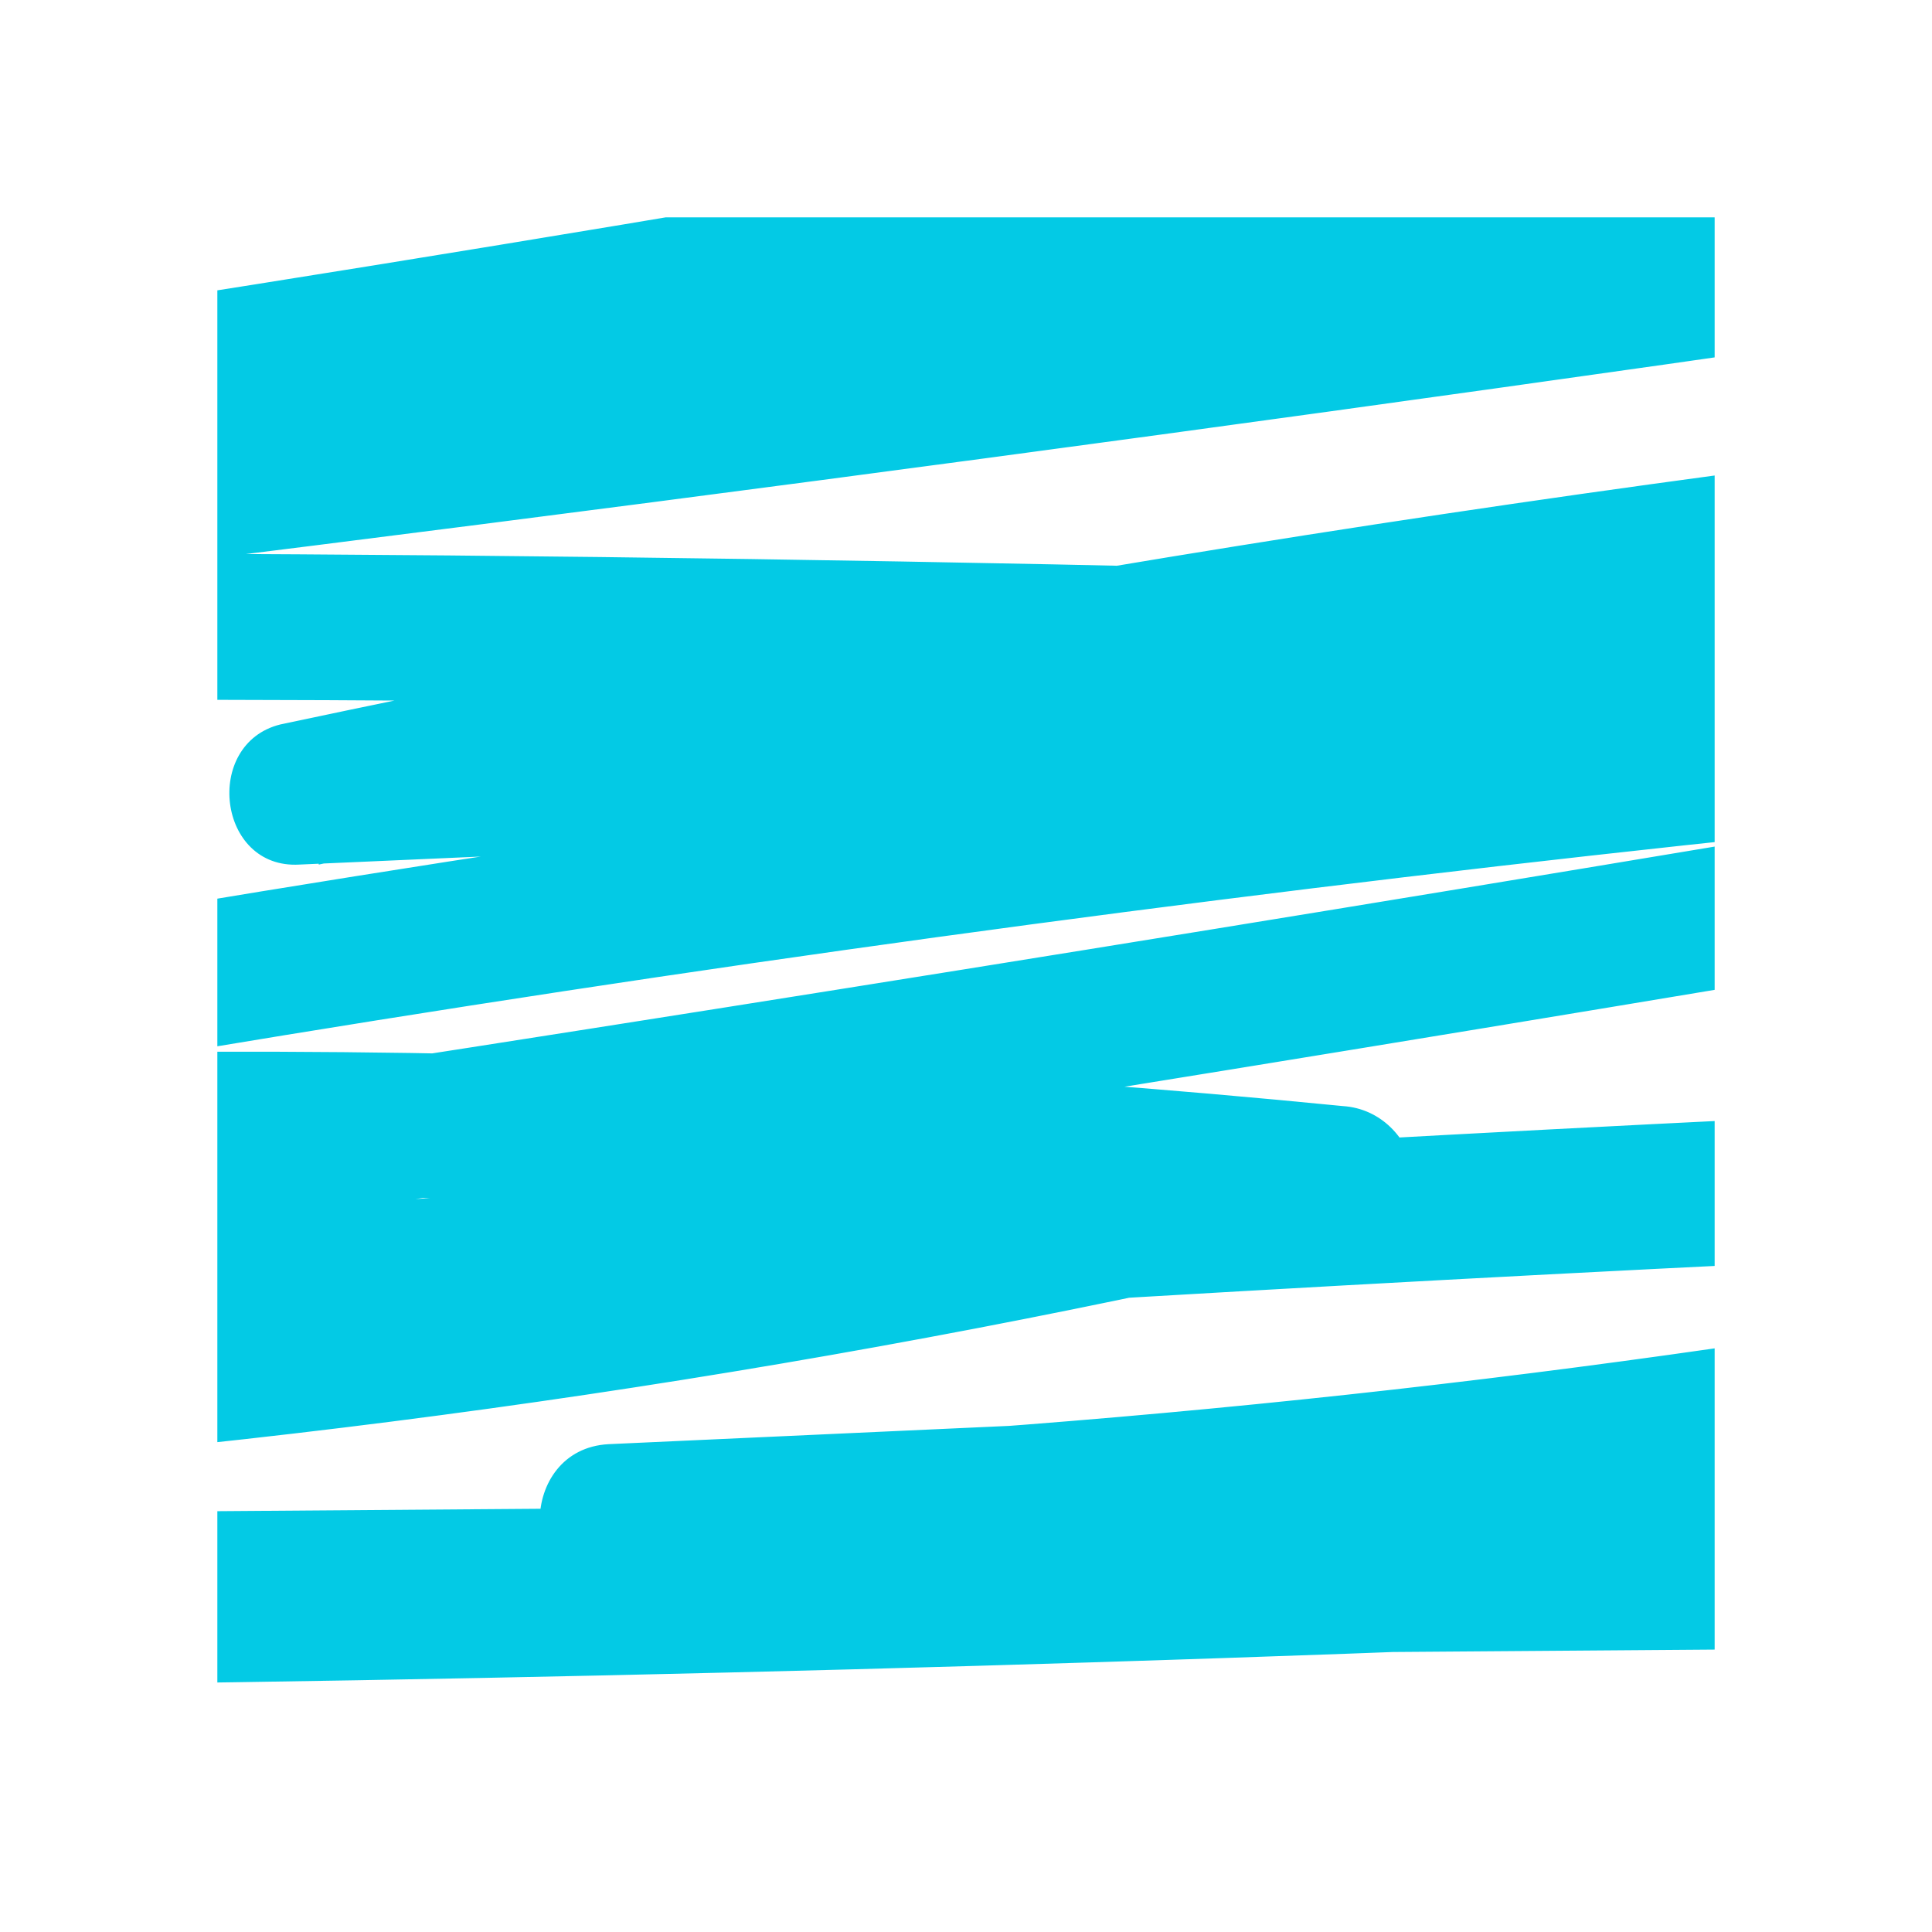<?xml version="1.0" encoding="utf-8"?>
<!-- Generator: Adobe Illustrator 19.2.0, SVG Export Plug-In . SVG Version: 6.00 Build 0)  -->
<svg version="1.1" id="Calque_1" xmlns="http://www.w3.org/2000/svg" xmlns:xlink="http://www.w3.org/1999/xlink" x="0px" y="0px"
	 viewBox="0 0 40 40" style="enable-background:new 0 0 40 40;" xml:space="preserve">
<style type="text/css">
	.st0{clip-path:url(#SVGID_2_);}
	.st1{fill:#03CAE5;}
</style>
<g>
	<g>
		<defs>
			<rect id="SVGID_1_" x="4.5" y="4.5" width="31" height="31"/>
		</defs>
		<clipPath id="SVGID_2_">
			<use xlink:href="#SVGID_1_"  style="overflow:visible;"/>
		</clipPath>
		<g class="st0">
			<g>
				<path class="st1" d="M-135.4-120c69.6-4.8,139.1-9.6,208.7-14.4c-0.1-1-0.3-2-0.4-2.9c-43.7,10.7-88,19.1-132.7,25
					c0.1,1,0.3,2,0.4,2.9c26.8-4.8,53.9-6.5,81.1-5.1c-0.1-1-0.3-2-0.4-2.9C-14.8-109-51.2-102.2-87.8-97c0.3,1,0.5,1.9,0.8,2.9
					c27.7-5.3,55.4-10.5,83-15.8c-0.3-1-0.5-1.9-0.8-2.9c-23.9,6.8-48.1,12.4-72.6,16.7c0.3,1,0.5,1.9,0.8,2.9
					c36.1-9.2,72.9-14.6,110.1-16.2c-0.1-1-0.3-2-0.4-2.9c-48,12-96.6,21.7-145.5,29.2c0.3,1,0.5,1.9,0.8,2.9
					c21.4-3.3,43-6.2,64.5-8.6c10.5-1.2,21-2.3,31.4-3.2c10.3-0.9,20.5-1.4,30.5,1.7c-0.1-0.9-0.2-1.8-0.4-2.7
					c-17.2,7.4-35,13-53.4,16.8c0.3,1,0.5,1.9,0.8,2.9c17.8-3.9,35.7-7.9,53.5-11.8c-0.3-1-0.5-1.9-0.8-2.9
					C-16-80.9-47-75.2-78.2-71c0.1,1,0.3,2,0.4,2.9c46.1-12.5,93.1-21.4,140.6-26.7c-0.1-1-0.3-2-0.4-2.9
					c-37.9,10-76.2,18.3-114.9,24.9c0.3,1,0.5,1.9,0.8,2.9C-11-77.4,29.8-84.8,71.1-88.2c-0.1-1-0.3-2-0.4-2.9
					C23.5-74.3-25-61.6-74.4-53.2c0.3,1,0.5,1.9,0.8,2.9c27.4-5.5,55.3-8.3,83.3-8.2c-0.1-1-0.3-2-0.4-2.9
					C-31.1-51.4-72.4-46-114-45.1c0.1,1,0.3,2,0.4,2.9C-81.4-47.3-49.1-52-16.8-56c15.7-2,31.5-3.8,47.3-5.5
					c15.6-1.7,33-5.6,48.4-1.9c0-1,0-1.9,0-2.9C42-54,3.3-48.1-35.6-49.2c0.1,1,0.3,2,0.4,2.9c44.8-15.2,91.6-22,138.3-28.6
					c-0.3-1-0.5-1.9-0.8-2.9C27-61-49.3-49.7-125.7-39.6c-21.7,2.8-43.3,5.6-65,8.4c-1.9,0.2-2,3.1,0,3c43.9-2,87.9-2.8,131.8-2.4
					c-0.1-1-0.3-2-0.4-2.9c-13.1,4.3-26.6,7-40.4,8c0.1,1,0.3,2,0.4,2.9C-54.1-32.8-8.1-38.5,38.1-40c-0.1-1-0.3-2-0.4-2.9
					c-34.2,7.3-69,11.8-104,13.3c0.1,1,0.3,2,0.4,2.9c27.6-7.4,55.9-11.5,84.5-12.2c-0.1-1-0.3-2-0.4-2.9
					c-43,12.6-87.2,20.2-131.4,27.7c-1.7,0.3-1.3,2.9,0.4,2.9c36.6,0.1,73.3,0.3,109.9,0.4c-0.3-0.9-0.5-1.9-0.8-2.8
					c-8.8,5.4-18.4,8.8-28.7,10.1c0.1,1,0.3,2,0.4,2.9C23.9-9.8,80.1-16.5,136.5-20.7c-0.1-1-0.3-2-0.4-2.9
					C80.7-14.1,24.7-7.7-31.4-4.4c0.1,1,0.3,2,0.4,2.9c43.8-10.3,88.1-18.3,132.8-23.9c1.9-0.2,1.9-3.2,0-3
					c-73.4,8.4-147.1,14-220.9,17c0.1,1,0.3,2,0.4,2.9c34-4.7,68.2-8.3,102.4-10.7c16.7-1.2,33.4-2.1,50.1-2.7
					c17-0.6,34.1-0.9,50.7,3.4c0-1,0-1.9,0-2.9C52.8-12.6,20.1-8.7-12.7-9.6c0.1,1,0.3,2,0.4,2.9c25.6-9.7,52.7-14.7,80.1-14.5
					c-0.1-1-0.3-2-0.4-2.9C21.5-7.1-26,5.2-73.4,17.3c-1.6,0.4-1.3,3.2,0.4,2.9c40.4-4.9,80.8-9.8,121.1-14.7c-0.1-1-0.3-2-0.4-2.9
					C-19.3,12.7-86.8,19-154.5,21.3c-19.3,0.7-38.7,1-58,1.1c0.3,0.9,0.5,1.9,0.8,2.8c15.3-7.3,31.9-10.2,48.5-12.4
					c18.2-2.5,36.5-4.6,54.9-6.6c35.5-3.8,71-6.6,106.7-8.5c-0.1-1-0.3-2-0.4-2.9C-7.9-3.6-13.6-2-19.3-0.3
					c-1.9,0.5-1.1,3.3,0.8,2.9C30.1-8.2,79.6-13.9,129.4-14.6c-0.4-0.9-0.7-1.7-1.1-2.6c-7.6,6.6-18.3,7.8-27.8,9.6
					c-10.9,2.1-21.8,4-32.7,5.9C45.7,2.1,23.6,5.4,1.4,8.3c0.1,1,0.3,2,0.4,2.9C17.4,6.7,33.2,3.3,49.3,1c-0.3-1-0.5-1.9-0.8-2.9
					C-5.6,9-60.4,15.7-115.5,18c0,1,0,2,0,3c31.8-3.5,63.8-5.7,95.8-6.3c15.7-0.3,31.4-0.3,47,0.1c14.6,0.4,32.2-1.2,45,7.1
					c0.1-0.9,0.2-1.8,0.4-2.7c-19.5,6.4-39.6,10-60.1,10.8c0,1,0,2,0,3c30.7-1.4,61.3-2.8,92-4.2c0-1,0-2,0-3
					C50.2,31.6-4.6,33.4-59.3,31c0.1,1,0.3,2,0.4,2.9c28.2-8.2,57.5-10.9,86.7-8c-0.1-1-0.3-2-0.4-2.9c-21,4.9-42.5,6.3-64,4.1
					c0.1,1,0.3,2,0.4,2.9c40.5-9.9,82-15.2,123.7-15.6c0-1,0-2,0-3c-27,1.2-54.2,2.4-81.3,3.6c0.1,1,0.3,2,0.4,2.9
					c29.8-6.4,60.2-9.3,90.7-8.5c-0.1-1-0.3-2-0.4-2.9C42.3,17-12.5,25.7-67.7,32.5c0,1,0,2,0,3c45.1-5.9,90.5-9.4,136-10.5
					c-0.1-1-0.3-2-0.4-2.9c-16.5,4.1-33.2,6.9-50.1,8.2c-1.9,0.1-2,3,0,3C74.9,33.1,132,33,189.1,32.9c0-1,0-2,0-3
					c-79.8,0.6-159.7,1.2-239.5,1.8c0,1,0,2,0,3c16.1-0.5,32.1,0.1,48.1,1.7c-0.4-0.9-0.7-1.7-1.1-2.6c-5.9,6.4-16,5.9-24,6.5
					c-8.8,0.8-17.7,1.5-26.5,2.3c-18,1.6-36,3.1-54,4.7c-1.9,0.2-2,2.9,0,3c43.2,1.7,86.3,4.9,129.2,9.6c-0.1-1-0.3-2-0.4-2.9
					c-10,3-20,6-30,9.1c-1.6,0.5-1.4,3.1,0.4,2.9c30-2.2,60-4.3,89.9-6.5c0-1,0-2,0-3c-39.2,3-78.6,4.4-117.9,4c0.1,1,0.3,2,0.4,2.9
					c64.6-9.2,129.9-13.3,195.2-12.3c-0.1-1-0.3-2-0.4-2.9c-20.1,5.8-41,7.6-61.8,5.5c0.4,0.9,0.7,1.7,1.1,2.6
					c4.6-5.5,9.3-11,13.9-16.6c0.8-0.9,0.3-2.6-1.1-2.6C47.3,44.3-15.9,48.2-79,52.1c0.1,1,0.3,2,0.4,2.9c21-2.9,42.1-4.6,63.3-5.1
					c10.2-0.2,20.3-0.1,30.5,0.2c5.2,0.2,10.5,0.5,15.7,0.8c2.6,0.2,5.2,0.3,7.8,0.6c1.3,0.1,2.6,0.3,3.9,0.5
					c3.2,0.5,4.4,2.7,3.4,6.7c-0.9,0.9-0.2,2.6,1.1,2.6c19.9-1.2,38.6-7.9,57.1-14.8c1.5-0.5,1.4-3.1-0.4-2.9
					C51.1,48.3-1.8,51-54.8,51.9c0.1,1,0.3,2,0.4,2.9C-19.5,47.7,15.8,42.4,51.3,40c-0.1-1-0.3-2-0.4-2.9c-15.9,3.2-32,5.5-48.2,7
					c0.1,1,0.3,2,0.4,2.9c7.4-1,14.8-1,22.2,0.1c0-1,0-1.9,0-2.9C10.1,49.7-5.2,55.1-20.5,60.5c-1.5,0.5-1.4,3.1,0.4,2.9
					c45.4-3.5,90.9-7,136.3-10.4c-0.4-0.8-0.9-1.5-1.3-2.3c-2.4,3.8-5.7,6.3-9.9,7.8c-1.5,0.5-1.4,3,0.4,2.9
					c11.5-0.4,23-0.7,34.4-1.1c0-1,0-2,0-3C98,60.7,56.1,63.9,14.3,67.1c-1.9,0.1-1.9,2.9,0,3C62.4,73,110.5,76,158.1,83.4
					c0.1-1,0.3-2,0.4-2.9c-52.8,4.5-105.8,6-158.7,4.4c0,1,0,2,0,3c11-0.4,22-0.8,33-1.1c1.9-0.1,1.9-3,0-3
					C3,83-26.8,82.3-56.6,81.6c0.1,1,0.3,2,0.4,2.9c42.3-6.2,85.1-9,127.9-8.3c0-1,0-2,0-3c-24.7,2.5-49.5,3-74.3,1.4
					c0.1,1,0.3,2,0.4,2.9c28-6.5,56.4-10.3,85.1-11.4c1.9-0.1,1.9-3.1,0-3c-32.3,1-64.5,2.1-96.8,3.1c0.1,1,0.3,2,0.4,2.9
					c19.7-5.6,39.5,1.2,59.1,3.3c19.9,2.1,39.8-1,59.4-4.1c1.7-0.3,1.3-3.1-0.4-2.9c-26.1,3.1-52.1,7-78,11.8
					c-1.8,0.3-1.2,2.8,0.4,2.9c11.5,0.8,23,1.7,34.5,2.5c3.6,0.3,34.9,1.2,34.9,3.9c0.4-0.5,0.7-1,1.1-1.4
					c-34,11.4-67.9,22.7-101.9,34.1c-0.7,0.2-1.4,1.1-1,1.8c2.2,5.1,7.9,4.5,12.6,4.5c9.6,0,19.2,0,28.8-0.1
					c18.8,0,37.7-0.1,56.5-0.1c0-1,0-2,0-3c-38.1,2.6-76.3,1-114.1-4.8c0.2,0.8,0.4,1.7,0.7,2.5c6-5.5,13-9.1,20.9-11.1
					c1.9-0.5,1.1-3.3-0.8-2.9c-17.2,3.4-34.6,4.7-52,4c0.1,1,0.3,2,0.4,2.9C6.4,100.7,65.7,91.3,125.4,84.8c1.9-0.2,2-3.1,0-3
					s-4.1,0.1-6.1,0.2c0.1,1,0.3,2,0.4,2.9c8.2-2.7,16.4-5.4,24.7-8.1c1.8-0.6,1.1-3.3-0.8-2.9C126.2,77.5,109,81.6,92,86.2
					c-1.6,0.4-1.3,3,0.4,2.9c3.3-0.1,6.6-0.1,9.9-0.2c0-1,0-2,0-3c-30.2,2.4-60.4,5.3-90.5,8.7c-1.9,0.2-1.9,2.8,0,3
					c9.6,0.8,19.2,1.7,28.7,2.5c-0.1-1-0.3-2-0.4-2.9c-18.7,6.6-38,11.4-57.6,14.4c-1.7,0.3-1.2,2.9,0.4,2.9c4,0.2,8.1,0.4,12.1,0.6
					c0-1,0-2,0-3c-27.7,2-55.4,3.9-83.1,5.9c-1.9,0.1-1.9,2.9,0,3c25.8,0.9,51.7,1.7,77.5,2.6c0-1,0-2,0-3
					c-30.6,1.5-61.2,2.5-91.9,2.9c0.1,1,0.3,2,0.4,2.9c39.3-5.7,78.9-5.7,118.4-1.3c18.8,2.1,36.8,2.6,55.6,0
					c19.3-2.7,38.3-6.9,57.8-7.5c0-1,0-2,0-3c-34.1,2.8-68.4,4.2-102.6,4.2c-1.9,0-1.9,2.9,0,3c13.4,0.5,26.8,0.9,40.2,1.4
					c-0.1-1-0.3-2-0.4-2.9c-26.7,8.1-54.4,11.9-82.4,11.4c0.1,1,0.3,2,0.4,2.9c12-2.9,24-5.7,36-8.6c1.9-0.5,1.1-3.1-0.8-2.9
					c-13.2,1.8-26.5,0.9-39.4-2.5c0,1,0,1.9,0,2.9c52.8-15.4,107.8-18.8,162.4-22c-0.1-1-0.3-2-0.4-2.9c-27.9,5-56.2,7-84.5,6.2
					c0.1,1,0.3,2,0.4,2.9c18.3-6.9,37.6-9.8,57.1-8.4c-0.1-1-0.3-2-0.4-2.9c-24.3,5.9-48.7,11.8-73,17.7c-1.9,0.5-1.1,3.2,0.8,2.9
					c14.6-2.8,29.5-3.6,44.3-2.6c-0.3-0.9-0.5-1.9-0.8-2.8c-20,8.8-40.8,15.8-62.2,20.8c-1.6,0.4-1.3,3.2,0.4,2.9
					c11.7-1.5,23.4-2.9,35-4.4c-0.1-1-0.3-2-0.4-2.9c-27.2,6.1-54.6,10.7-82.3,13.7c-1.9,0.2-2,3,0,3c56.6,0.5,113.5,1.1,169.4,11.4
					c0.1-1,0.3-2,0.4-2.9c-44.8,2.4-89.6,4.7-134.4,7.1c-1.9,0.1-1.9,2.8,0,3c18.3,1.7,36.6,3.6,54.9,4.9c14.6,1,29.7,0.6,42.5-7.3
					c1.3-0.8,0.7-2.7-0.8-2.8c-22.7-1.1-45.3-2.3-68-3.4c0.1,1,0.3,2,0.4,2.9c21.9-7.1,44.5-11.9,67.4-14.3c1.9-0.2,1.9-3.2,0-3
					c-33,2.7-66.2,5.2-99.3,1.4c0.1,1,0.3,2,0.4,2.9c7.8-2.4,15.7-4.9,23.5-7.3c1.9-0.6,1.1-3.2-0.8-2.9
					c-26.7,4.2-53.4,7.8-80.2,10.8c0.1,1,0.3,2,0.4,2.9c25.6-4.7,51.4-7.4,77.4-8c-0.1-1-0.3-2-0.4-2.9c-37.5,8.4-75.6,13.4-114,15
					c-1.9,0.1-1.9,3,0,3c65.3-0.2,130.6,1.3,195.8,4.8c0-1,0-2,0-3c-25,2.5-50.1,3.4-75.3,2.7c0,1,0,2,0,3c23.1-2,46.3-1.5,69.2,1.7
					c0-1,0-1.9,0-2.9c-23.3,3.3-46.5,6.7-69.8,10c-1.4,0.2-1.4,2.7,0,2.9c14.9,2.5,29.8,3.8,44.9,3.8c1.9,0,1.9-2.9,0-3
					c-24.6-0.9-49.1-3.7-73.3-8.4c0.2,0.8,0.4,1.7,0.7,2.5c1.4-1.6,2.7-3.2,4.1-4.9c0.7-0.9,0.5-2.1-0.7-2.5c-2.8-1-5.1-2.4-7.3-4.4
					c-1.4-1.3-3.5,0.8-2.1,2.1c2.6,2.4,5.3,4,8.6,5.2c-0.2-0.8-0.4-1.7-0.7-2.5c-1.4,1.6-2.7,3.2-4.1,4.9c-0.7,0.8-0.5,2.3,0.7,2.5
					c24.4,4.8,49.2,7.6,74.1,8.5c0-1,0-2,0-3c-14.8,0-29.5-1.3-44.1-3.7c0,1,0,1.9,0,2.9c23.3-3.3,46.5-6.7,69.8-10
					c1.4-0.2,1.4-2.7,0-2.9c-23.2-3.2-46.7-3.8-70-1.8c-1.9,0.2-2,2.9,0,3c25.1,0.7,50.3-0.2,75.3-2.7c1.9-0.2,2-2.9,0-3
					c-65.2-3.4-130.5-5-195.8-4.8c0,1,0,2,0,3c38.6-1.5,77-6.6,114.8-15.1c1.7-0.4,1.3-3-0.4-2.9c-26.3,0.7-52.4,3.4-78.2,8.1
					c-1.6,0.3-1.3,3.1,0.4,2.9c27.1-3,54.1-6.6,81-10.9c-0.3-1-0.5-1.9-0.8-2.9c-7.8,2.4-15.7,4.9-23.5,7.3
					c-1.7,0.5-1.2,2.8,0.4,2.9c33,3.9,66.3,1.3,99.3-1.4c0-1,0-2,0-3c-23.2,2.4-46,7.2-68.2,14.4c-1.6,0.5-1.3,2.9,0.4,2.9
					c22.7,1.1,45.3,2.3,68,3.4c-0.3-0.9-0.5-1.9-0.8-2.8C95,166.4,79.1,166,64,164.8c-17.2-1.4-34.4-3.1-51.6-4.7c0,1,0,2,0,3
					c44.8-2.4,89.6-4.7,134.4-7.1c1.6-0.1,2.2-2.6,0.4-2.9c-56.1-10.3-113.3-11-170.2-11.5c0,1,0,2,0,3c27.9-3.1,55.7-7.7,83.1-13.9
					c1.6-0.4,1.3-3.2-0.4-2.9c-11.7,1.5-23.4,2.9-35,4.4c0.1,1,0.3,2,0.4,2.9C46.7,130,67.7,123,88,114c1.5-0.7,0.6-2.7-0.8-2.8
					c-15.1-1-30.2-0.1-45.1,2.7c0.3,1,0.5,1.9,0.8,2.9c24.3-5.9,48.7-11.8,73-17.7c1.7-0.4,1.2-2.8-0.4-2.9
					C96.1,95.1,76.5,98,58,105c-1.5,0.6-1.4,2.9,0.4,2.9c28.6,0.8,57.1-1.3,85.3-6.3c1.7-0.3,1.3-3-0.4-2.9
					c-54.8,3.3-110.2,6.7-163.2,22.2c-1.4,0.4-1.5,2.5,0,2.9c13.5,3.6,27.2,4.4,41,2.5c-0.3-1-0.5-1.9-0.8-2.9
					c-12,2.9-24,5.7-36,8.6c-1.7,0.4-1.3,2.9,0.4,2.9c28.2,0.5,56.2-3.4,83.2-11.5c1.6-0.5,1.3-2.9-0.4-2.9
					c-13.4-0.5-26.8-0.9-40.2-1.4c0,1,0,2,0,3c34.3,0,68.5-1.4,102.6-4.2c1.9-0.2,2-3.1,0-3c-18.8,0.5-37.3,4.4-55.9,7.2
					c-20.1,3-39.4,2.3-59.5,0.1c-39.1-4.4-78.3-4-117.2,1.6c-1.7,0.2-1.3,3,0.4,2.9c30.6-0.4,61.3-1.4,91.9-2.9c1.9-0.1,1.9-2.9,0-3
					c-25.8-0.9-51.7-1.7-77.5-2.6c0,1,0,2,0,3c27.7-2,55.4-3.9,83.1-5.9c1.9-0.1,1.9-2.9,0-3c-4-0.2-8.1-0.4-12.1-0.6
					c0.1,1,0.3,2,0.4,2.9c19.6-3,38.9-7.8,57.6-14.4c1.6-0.6,1.3-2.8-0.4-2.9c-9.6-0.8-19.2-1.7-28.7-2.5c0,1,0,2,0,3
					c30.1-3.4,60.3-6.3,90.5-8.7c1.9-0.1,2-3,0-3c-3.3,0.1-6.6,0.1-9.9,0.2c0.1,1,0.3,2,0.4,2.9c17.1-4.6,34.3-8.8,51.6-12.4
					c-0.3-1-0.5-1.9-0.8-2.9c-8.2,2.7-16.4,5.4-24.7,8.1c-1.5,0.5-1.4,3,0.4,2.9c2-0.1,4.1-0.1,6.1-0.2c0-1,0-2,0-3
					c-59.9,6.5-119.5,16-178.5,28.4c-1.7,0.4-1.2,2.9,0.4,2.9c17.7,0.8,35.4-0.6,52.8-4.1c-0.3-1-0.5-1.9-0.8-2.9
					c-8.4,2.1-15.8,6.1-22.2,11.8c-0.8,0.7-0.5,2.3,0.7,2.5c38,5.8,76.5,7.5,114.9,4.9c1.9-0.1,2-3,0-3c-15.9,0-31.7,0.1-47.6,0.1
					c-7.9,0-15.9,0-23.8,0c-3.6,0-7.3,0-10.9,0c-2.9,0-11.2,1.3-12.7-2.3c-0.3,0.6-0.7,1.2-1,1.8c34-11.4,67.9-22.7,101.9-34.1
					c0.6-0.2,1.1-0.8,1.1-1.4c0-3.2-2.6-4.1-5.4-4.5c-7.4-1.1-15.2-1.1-22.7-1.6C57,79.1,42.2,78.1,27.4,77c0.1,1,0.3,2,0.4,2.9
					c25.6-4.8,51.3-8.7,77.2-11.7c-0.1-1-0.3-2-0.4-2.9c-20.9,3.3-41.9,6.3-63.1,3.4c-18.4-2.5-37-7.9-55.5-2.6
					c-1.6,0.5-1.3,3,0.4,2.9c32.3-1,64.5-2.1,96.8-3.1c0-1,0-2,0-3C54,64.2,25.2,68.1-3,74.6c-1.7,0.4-1.2,2.8,0.4,2.9
					c24.8,1.6,49.6,1.1,74.3-1.4c1.9-0.2,2-3,0-3c-43-0.5-86.1,2.3-128.7,8.6c-1.7,0.3-1.2,2.9,0.4,2.9C-26.8,85.3,3,86,32.8,86.8
					c0-1,0-2,0-3c-11,0.4-22,0.8-33,1.1c-1.9,0.1-1.9,2.9,0,3c53,1.6,106,0.1,158.7-4.5c1.5-0.1,2.2-2.7,0.4-2.9
					C111,73,62.6,70,14.3,67.1c0,1,0,2,0,3c41.9-3.2,83.7-6.4,125.6-9.6c1.9-0.1,2-3.1,0-3c-11.5,0.4-23,0.7-34.4,1.1
					c0.1,1,0.3,2,0.4,2.9c5-1.8,8.8-4.8,11.7-9.2c0.6-0.9-0.2-2.3-1.3-2.3C70.9,53.5,25.4,57-20,60.4c0.1,1,0.3,2,0.4,2.9
					C-4.4,58,10.9,52.6,26.2,47.2c1.2-0.4,1.6-2.7,0-2.9c-8-1.2-15.8-1.2-23.8-0.1c-1.7,0.2-1.3,3.1,0.4,2.9
					c16.4-1.5,32.8-3.9,49-7.1c1.6-0.3,1.3-3.1-0.4-2.9C15.5,39.4-20,44.7-55.2,51.9c-1.7,0.3-1.3,3,0.4,2.9
					c52.9-0.9,105.8-3.6,158.6-8.2c-0.1-1-0.3-2-0.4-2.9c-18.2,6.8-36.7,13.5-56.3,14.7c0.4,0.9,0.7,1.7,1.1,2.6
					c2.2-2.1,2.6-5.1,1.1-7.8c-1.8-3.3-5.6-4.1-9.1-4.5C27,47.2,13.6,47,0.4,46.9c-26.7-0.2-53.4,1.6-79.8,5.3
					c-1.7,0.2-1.3,3.1,0.4,2.9c63.2-3.9,126.3-7.8,189.5-11.8c-0.4-0.9-0.7-1.7-1.1-2.6c-4.6,5.5-9.3,11-13.9,16.6
					c-0.9,1-0.3,2.4,1.1,2.6c21.1,2.1,42.2,0.2,62.6-5.6c1.6-0.5,1.3-2.9-0.4-2.9c-65.5-1-131.1,3.2-196,12.4
					c-1.7,0.2-1.2,2.9,0.4,2.9c39.3,0.3,78.7-1,117.9-4c1.9-0.1,1.9-3.1,0-3c-30,2.2-60,4.3-89.9,6.5c0.1,1,0.3,2,0.4,2.9
					c10-3,20-6,30-9.1c1.7-0.5,1.2-2.8-0.4-2.9c-42.9-4.7-86-8-129.2-9.6c0,1,0,2,0,3c20-1.7,40-3.4,59.9-5.2
					c9.7-0.8,19.5-1.6,29.2-2.5c6.5-0.6,13-1.7,17.5-6.7c0.9-1,0.2-2.4-1.1-2.6c-16-1.6-32-2.2-48.1-1.7c-1.9,0.1-1.9,3,0,3
					c79.8-0.6,159.7-1.2,239.5-1.8c1.9,0,1.9-3,0-3c-56.9,0-114,0.1-171.1,0.2c0,1,0,2,0,3C35,31.8,52,29.1,68.7,24.9
					c1.6-0.4,1.3-3-0.4-2.9c-45.5,1.1-90.9,4.6-136,10.5c-1.9,0.2-1.9,3.2,0,3C-12.3,28.6,42.9,19.9,97.7,9.3
					c1.7-0.3,1.2-2.9-0.4-2.9C66.5,5.7,35.9,8.6,5.8,15c-1.6,0.4-1.3,3,0.4,2.9c27.1-1.2,54.3-2.4,81.4-3.6c1.9-0.1,1.9-3,0-3
					C45.6,11.8,3.8,17.1-37,27.1c-1.7,0.4-1.2,2.8,0.4,2.9c21.7,2.2,43.5,0.8,64.8-4.2c1.8-0.4,1.2-2.8-0.4-2.9
					C-1.6,20-31.3,22.7-59.7,31c-1.6,0.5-1.3,2.9,0.4,2.9c54.7,2.4,109.5,0.7,163.9-5.2c1.9-0.2,2-3.1,0-3
					c-30.7,1.4-61.3,2.8-92,4.2c-1.9,0.1-1.9,3.1,0,3c20.7-0.8,41.2-4.4,60.9-10.9c1.2-0.4,1.5-2,0.4-2.7
					c-11.6-7.5-26.4-6.9-39.6-7.3c-16.7-0.5-33.3-0.7-50-0.4c-33.3,0.5-66.6,2.7-99.7,6.4c-1.9,0.2-2,3.1,0,3
					C-60.1,18.7-5,12,49.3,1c1.9-0.4,1.1-3.2-0.8-2.9C32.4,0.4,16.6,3.8,1,8.3c-1.6,0.5-1.3,3.2,0.4,2.9c23.1-3,46.1-6.5,69.1-10.4
					c11.6-2,23.1-4.1,34.7-6.3c9.1-1.7,18.2-3.4,25.3-9.6c1-0.9,0.2-2.6-1.1-2.6C79.4-17,29.5-11.2-19.3-0.4c0.3,1,0.5,1.9,0.8,2.9
					C-12.8,0.9-7-0.8-1.3-2.4c1.6-0.5,1.3-3-0.4-2.9c-36.9,2-73.8,4.9-110.6,8.9c-17.6,1.9-35.1,4-52.7,6.4
					c-16.6,2.3-33.1,5.3-48.4,12.6c-1.4,0.7-0.7,2.8,0.8,2.8C-144,25.2-75.5,21.1-7.5,13c18.7-2.2,37.3-4.7,56-7.5
					c1.7-0.2,1.3-3.2-0.4-2.9C7.7,7.5-32.7,12.4-73,17.3c0.1,1,0.3,2,0.4,2.9C-25.2,8.1,22.3-4.2,68.2-21.2c1.5-0.6,1.4-2.9-0.4-2.9
					c-27.7-0.1-55.1,4.8-80.9,14.6c-1.5,0.6-1.4,2.9,0.4,2.9c33.1,0.9,66.1-3.1,98-11.8c1.4-0.4,1.4-2.5,0-2.9
					c-16.2-4.2-33-4.2-49.6-3.6c-17.4,0.6-34.7,1.6-52,2.8c-34.5,2.4-68.9,6.1-103.2,10.8c-1.7,0.2-1.3,3,0.4,2.9
					c73.8-3,147.5-8.7,220.9-17c0-1,0-2,0-3c-44.9,5.6-89.5,13.6-133.6,24c-1.6,0.4-1.3,3,0.4,2.9C25-4.7,81.2-11.2,136.9-20.7
					c1.7-0.3,1.3-3.1-0.4-2.9C79.8-19.5,23.3-12.7-32.8-3.5c-1.6,0.3-1.3,3.2,0.4,2.9C-21.6-1.9-11.5-5.3-2.2-11
					c1.3-0.8,0.8-2.8-0.8-2.8c-36.6-0.1-73.3-0.3-109.9-0.4c0.1,1,0.3,2,0.4,2.9C-68.3-18.8-24.1-26.4,18.9-39
					c1.6-0.5,1.3-3-0.4-2.9c-28.8,0.7-57.4,4.9-85.3,12.3c-1.6,0.4-1.3,3,0.4,2.9c35.3-1.5,70.4-6,104.9-13.4c1.7-0.4,1.3-3-0.4-2.9
					c-46.5,1.5-92.8,7.3-138.2,17.4c-1.6,0.4-1.3,3.1,0.4,2.9c14-1,27.8-3.7,41.2-8.1c1.6-0.5,1.3-2.9-0.4-2.9
					c-44-0.4-87.9,0.5-131.8,2.4c0,1,0,2,0,3C-114.3-38-37.8-47.7,38-61.7c21.8-4,43.5-8.4,65.1-13.2c1.9-0.4,1.1-3.2-0.8-2.9
					C55.7-71.1,8.8-64.3-36-49.1c-1.6,0.5-1.3,2.9,0.4,2.9c39.1,1,78.2-4.8,115.3-17.3c1.3-0.4,1.5-2.5,0-2.9
					c-15-3.6-31.2-0.2-46.3,1.4C16.7-63.1,0-61.1-16.8-59c-32.6,4.1-65.1,8.8-97.6,13.9c-1.7,0.3-1.3,3,0.4,2.9
					c41.8-0.9,83.4-6.4,124.1-16.4c1.7-0.4,1.3-2.9-0.4-2.9c-28.3-0.1-56.4,2.8-84.1,8.4c-1.9,0.4-1.1,3.2,0.8,2.9
					c49.4-8.4,97.9-21.1,145.1-38c1.5-0.5,1.4-3.1-0.4-2.9C29.5-87.8-11.5-80.3-52.5-72.8c-1.9,0.3-1.1,3.2,0.8,2.9
					c38.7-6.5,77-14.8,114.9-24.9c1.6-0.4,1.3-3.1-0.4-2.9C15.1-92.5-32.2-83.5-78.6-71c-1.6,0.4-1.3,3.2,0.4,2.9
					c31.5-4.2,62.7-9.9,93.7-17.1c1.9-0.4,1.1-3.3-0.8-2.9c-17.8,4-35.7,7.9-53.5,11.8c-1.9,0.4-1.1,3.3,0.8,2.9
					c18.6-3.9,36.6-9.6,54.1-17.1c1.3-0.5,0.8-2.4-0.4-2.7c-9.6-3-19.5-2.8-29.5-2C-24.9-94.3-36-93.1-47-91.8
					c-21.8,2.4-43.6,5.4-65.3,8.7c-1.9,0.3-1.1,3.2,0.8,2.9C-62.6-87.6-14-97.4,34-109.4c1.6-0.4,1.3-3-0.4-2.9
					c-37.5,1.6-74.6,7-110.9,16.3c-1.9,0.5-1.1,3.2,0.8,2.9c24.5-4.3,48.7-9.9,72.6-16.7c1.9-0.5,1.1-3.2-0.8-2.9
					c-27.7,5.3-55.4,10.5-83,15.8c-1.9,0.4-1.1,3.2,0.8,2.9c36.6-5.3,73-12.1,109.1-20.4c1.7-0.4,1.2-2.9-0.4-2.9
					c-27.4-1.4-54.9,0.4-81.9,5.2c-1.6,0.3-1.3,3.2,0.4,2.9c44.9-6,89.5-14.4,133.5-25.1c1.6-0.4,1.3-3.1-0.4-2.9
					c-69.6,4.8-139.1,9.6-208.7,14.4C-137.3-122.8-137.3-119.8-135.4-120L-135.4-120z"/>
			</g>
		</g>
	</g>
</g>
</svg>

